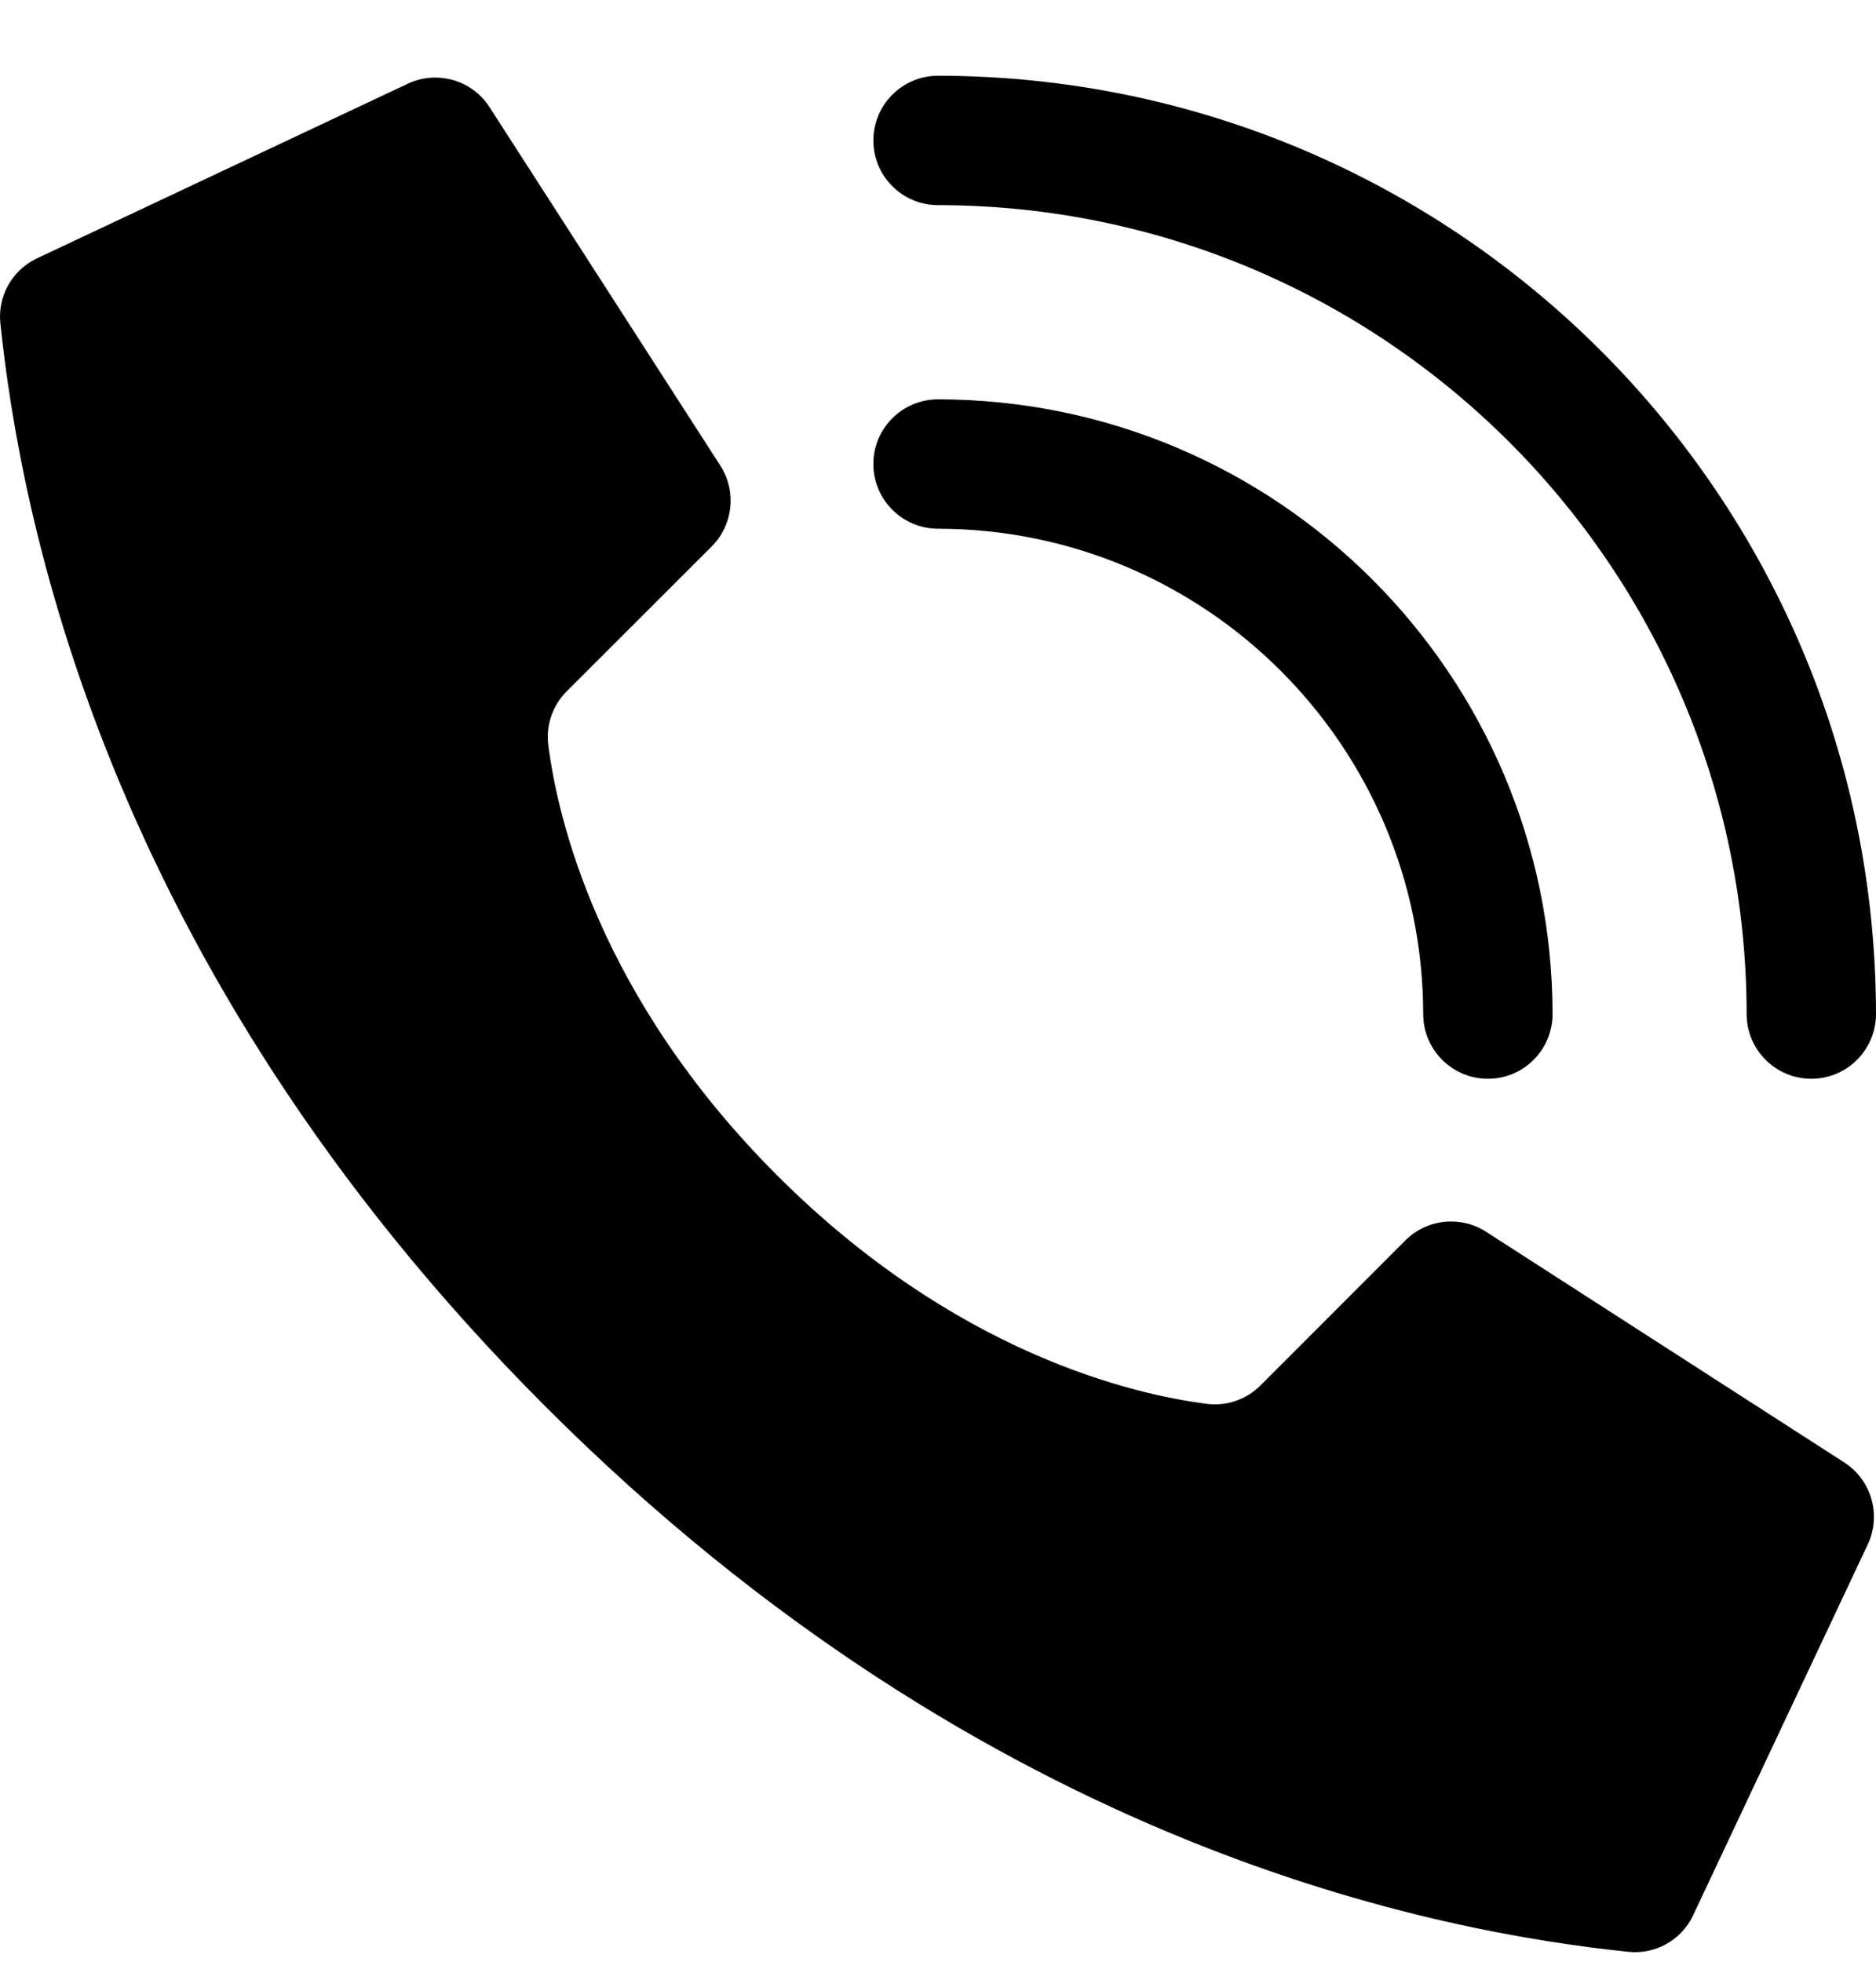 <svg width="22" height="23" viewBox="0 0 22 23" fill="none" xmlns="http://www.w3.org/2000/svg">
<path d="M9.111 13.778C7.011 11.678 6.537 9.578 6.43 8.736C6.4 8.504 6.48 8.271 6.646 8.105L8.346 6.407C8.596 6.157 8.64 5.767 8.453 5.468L5.747 1.266C5.54 0.934 5.114 0.815 4.764 0.99L0.421 3.035C0.138 3.175 -0.028 3.475 0.004 3.789C0.232 5.951 1.174 11.267 6.397 16.491C11.62 21.715 16.933 22.657 19.096 22.884C19.41 22.917 19.711 22.75 19.85 22.467L21.896 18.123C22.07 17.774 21.951 17.35 21.621 17.142L17.42 14.437C17.12 14.249 16.731 14.293 16.481 14.543L14.783 16.242C14.617 16.409 14.384 16.489 14.151 16.459C13.31 16.352 11.21 15.878 9.111 13.778Z" fill="#000"/>
<path d="M17.449 12.648C17.03 12.648 16.69 12.308 16.69 11.889C16.686 8.748 14.141 6.202 11.001 6.199C10.582 6.199 10.242 5.859 10.242 5.44C10.242 5.021 10.582 4.682 11.001 4.682C14.979 4.686 18.203 7.91 18.207 11.889C18.207 12.308 17.868 12.648 17.449 12.648Z" fill="#000"/>
<path d="M21.241 12.648C20.823 12.648 20.483 12.308 20.483 11.889C20.477 6.654 16.235 2.411 11.001 2.405C10.582 2.405 10.242 2.066 10.242 1.647C10.242 1.228 10.582 0.888 11.001 0.888C17.073 0.895 21.993 5.816 22 11.889C22 12.09 21.92 12.283 21.778 12.425C21.636 12.568 21.443 12.648 21.241 12.648Z" fill="#000"/>
</svg>

